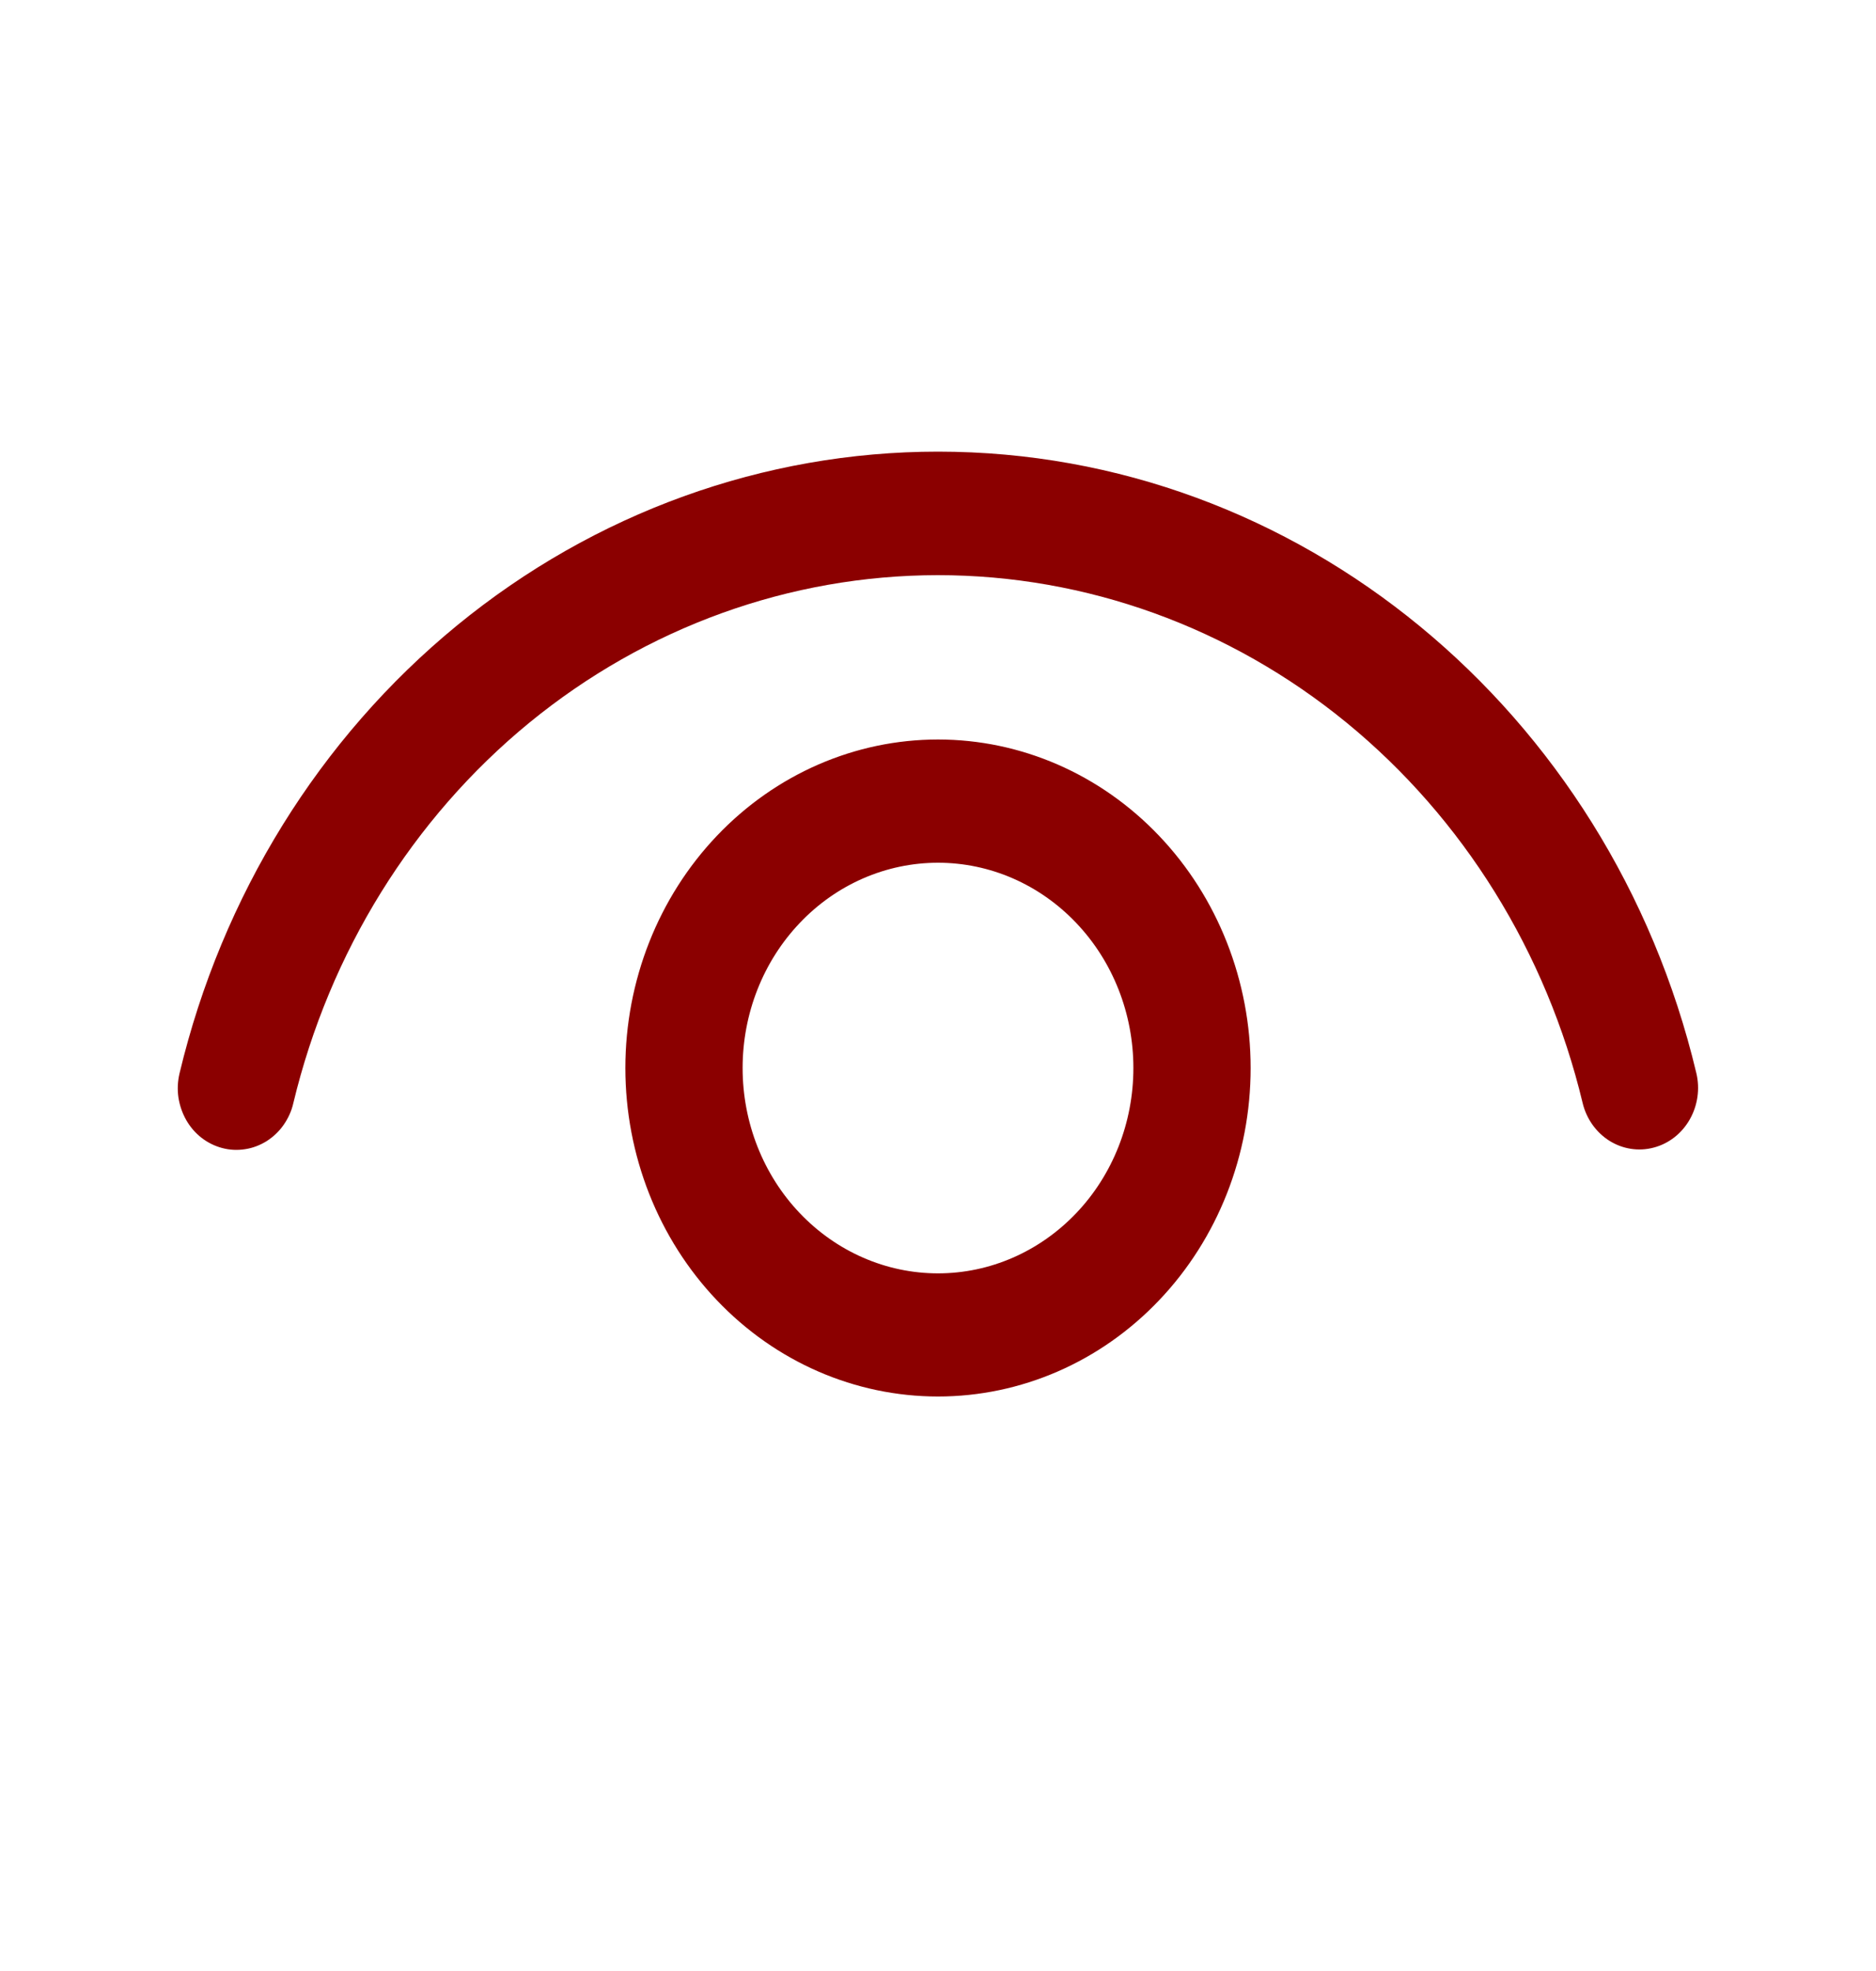 <svg width="20" height="21" viewBox="0 0 20 21" fill="none" xmlns="http://www.w3.org/2000/svg">
<path d="M10 7.879C10.884 7.879 11.732 8.248 12.357 8.905C12.982 9.561 13.333 10.451 13.333 11.379C13.333 12.308 12.982 13.198 12.357 13.854C11.732 14.511 10.884 14.879 10 14.879C9.116 14.879 8.268 14.511 7.643 13.854C7.018 13.198 6.667 12.308 6.667 11.379C6.667 10.451 7.018 9.561 7.643 8.905C8.268 8.248 9.116 7.879 10 7.879ZM10 9.192C9.447 9.192 8.918 9.422 8.527 9.833C8.136 10.243 7.917 10.799 7.917 11.379C7.917 11.96 8.136 12.516 8.527 12.926C8.918 13.336 9.447 13.567 10 13.567C10.553 13.567 11.082 13.336 11.473 12.926C11.864 12.516 12.083 11.96 12.083 11.379C12.083 10.799 11.864 10.243 11.473 9.833C11.082 9.422 10.553 9.192 10 9.192ZM10 4.812C13.844 4.812 17.163 7.569 18.084 11.431C18.125 11.6 18.099 11.779 18.014 11.928C17.929 12.077 17.791 12.185 17.63 12.227C17.469 12.27 17.299 12.243 17.157 12.154C17.015 12.064 16.912 11.919 16.872 11.75C16.486 10.143 15.6 8.718 14.355 7.699C13.11 6.681 11.577 6.128 9.998 6.128C8.42 6.129 6.887 6.682 5.642 7.701C4.398 8.721 3.513 10.147 3.127 11.754C3.108 11.838 3.072 11.916 3.023 11.986C2.975 12.055 2.913 12.113 2.843 12.158C2.772 12.202 2.694 12.232 2.613 12.244C2.532 12.257 2.449 12.253 2.37 12.232C2.29 12.211 2.215 12.174 2.149 12.123C2.083 12.072 2.027 12.007 1.985 11.933C1.943 11.859 1.915 11.777 1.902 11.692C1.89 11.607 1.894 11.52 1.914 11.436C2.366 9.544 3.407 7.864 4.872 6.664C6.337 5.464 8.142 4.812 10 4.812Z" fill="#8B0000"/>
</svg>
